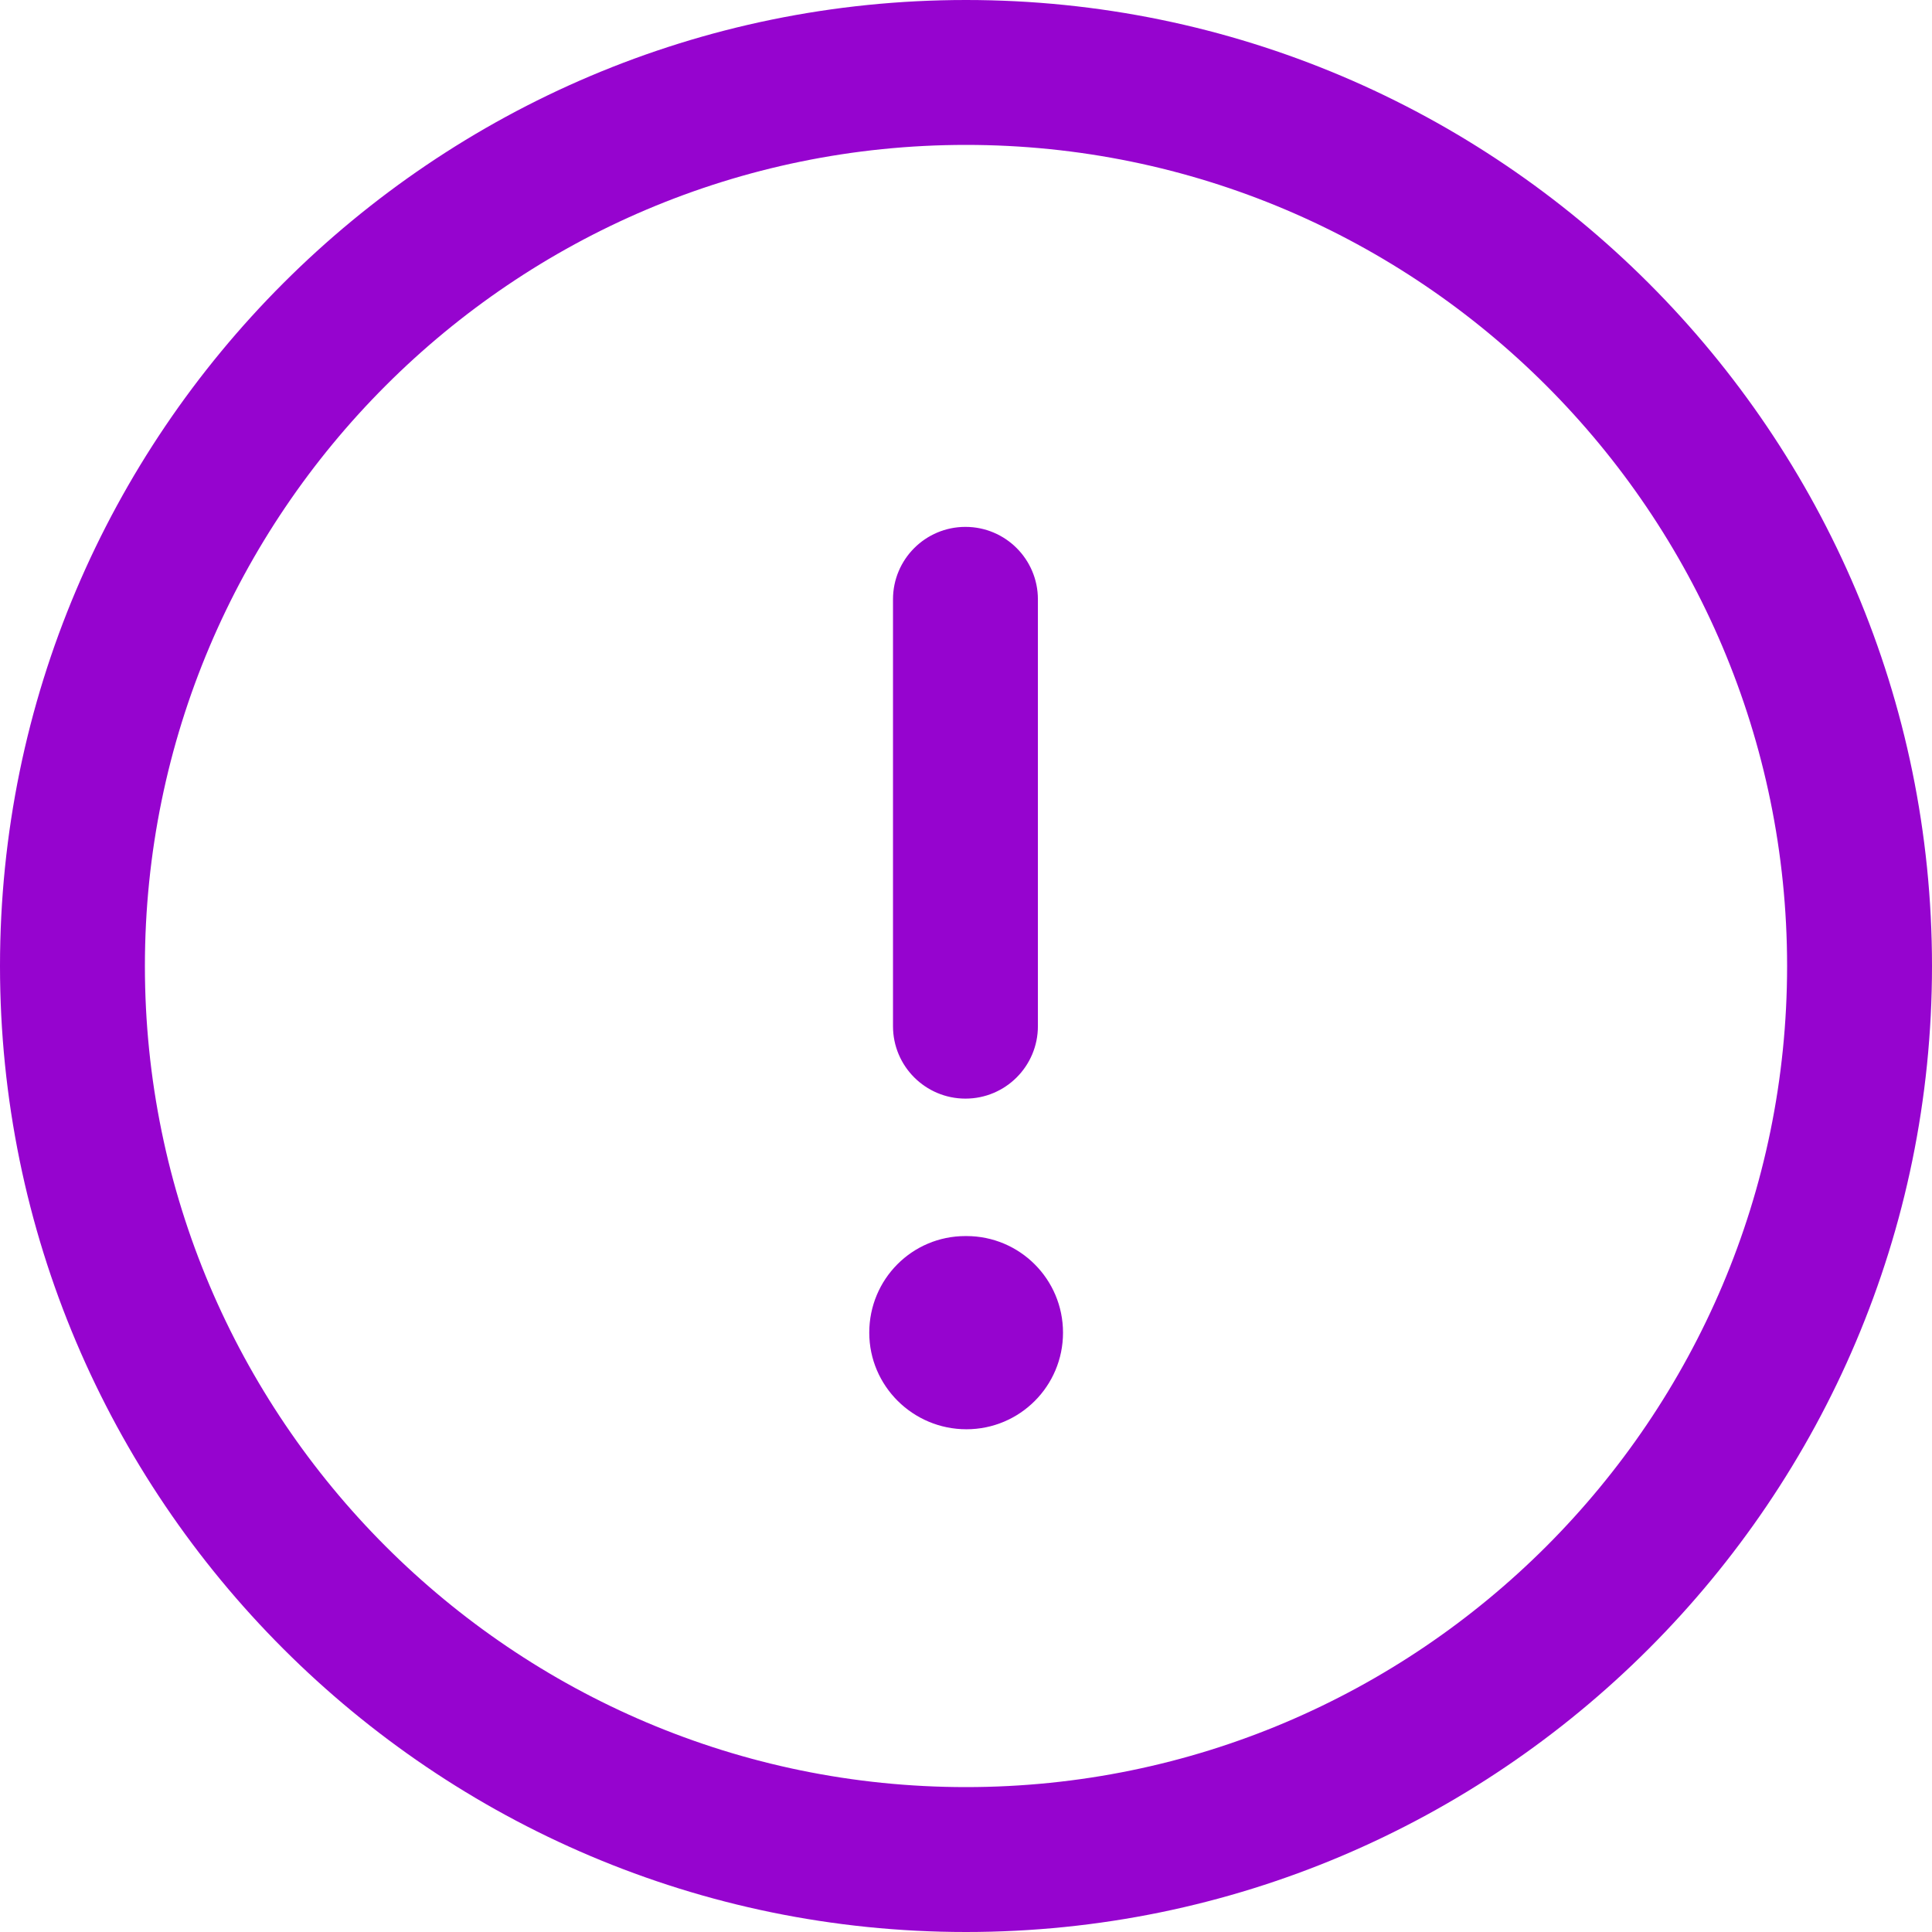 <svg width="14" height="14" viewBox="0 0 14 14" fill="none" xmlns="http://www.w3.org/2000/svg">
<path fill-rule="evenodd" clip-rule="evenodd" d="M7 0C10.86 0 14 3.14 14 7C14 10.86 10.86 14 7 14C3.14 14 0 10.86 0 7C0 3.14 3.14 0 7 0ZM7 1.05C3.719 1.05 1.05 3.719 1.05 7C1.05 10.281 3.719 12.95 7 12.95C10.281 12.95 12.95 10.281 12.95 7C12.95 3.719 10.281 1.05 7 1.05ZM7.003 8.957C7.39 8.957 7.703 9.27 7.703 9.657C7.703 10.044 7.39 10.357 7.003 10.357C6.616 10.357 6.299 10.044 6.299 9.657C6.299 9.27 6.609 8.957 6.996 8.957H7.003ZM6.996 3.818C7.286 3.818 7.521 4.053 7.521 4.343V7.436C7.521 7.726 7.286 7.961 6.996 7.961C6.706 7.961 6.471 7.726 6.471 7.436V4.343C6.471 4.053 6.706 3.818 6.996 3.818Z" fill="#9604CF"/>
</svg>
